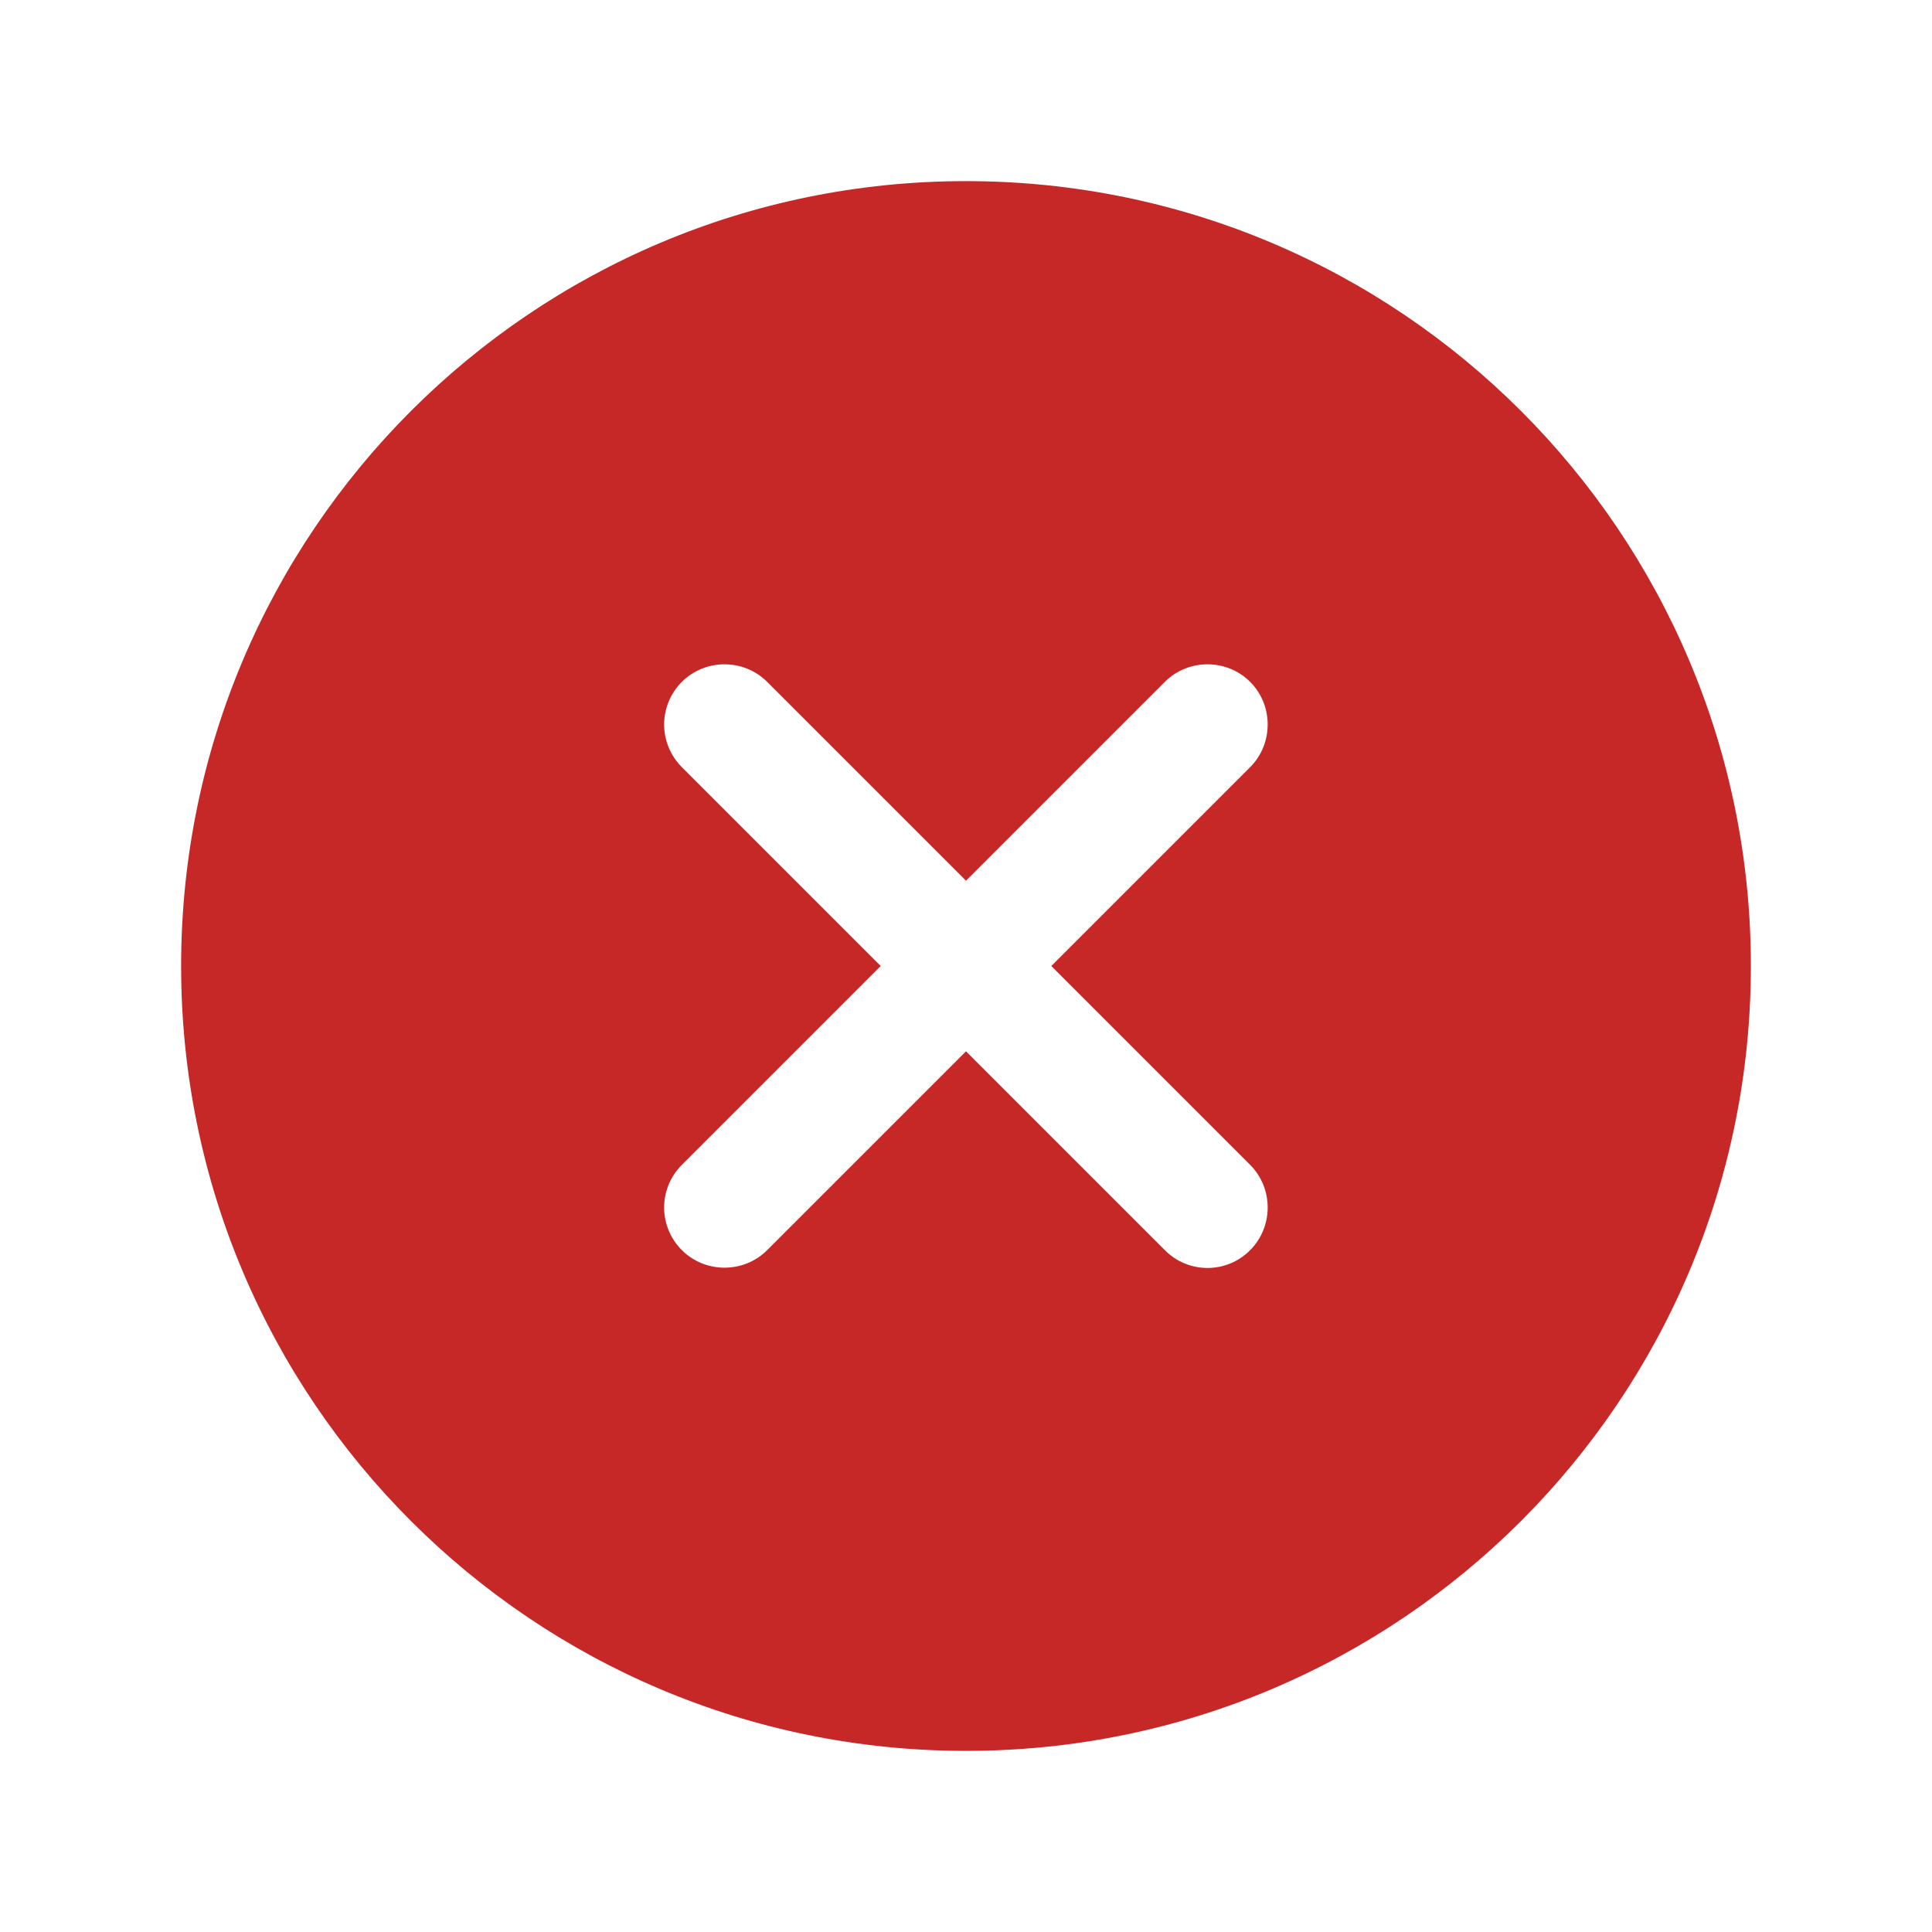<svg xmlns="http://www.w3.org/2000/svg" fill="#C62828" viewBox="0 0 512 512"><path d="M256 48C141.1 48 48 141.1 48 256s93.1 208 208 208 208-93.1 208-208S370.9 48 256 48zm52.7 283.3L256 278.6l-52.7 52.7c-6.2 6.2-16.4 6.2-22.6 0-3.1-3.1-4.7-7.2-4.7-11.3 0-4.1 1.6-8.2 4.7-11.3l52.7-52.7-52.7-52.7c-3.1-3.1-4.7-7.2-4.7-11.3 0-4.1 1.6-8.2 4.7-11.3 6.2-6.2 16.4-6.2 22.6 0l52.7 52.7 52.7-52.7c6.2-6.2 16.4-6.2 22.6 0 6.2 6.2 6.2 16.4 0 22.6L278.6 256l52.7 52.7c6.2 6.2 6.2 16.4 0 22.6-6.2 6.3-16.4 6.3-22.6 0z"/></svg>